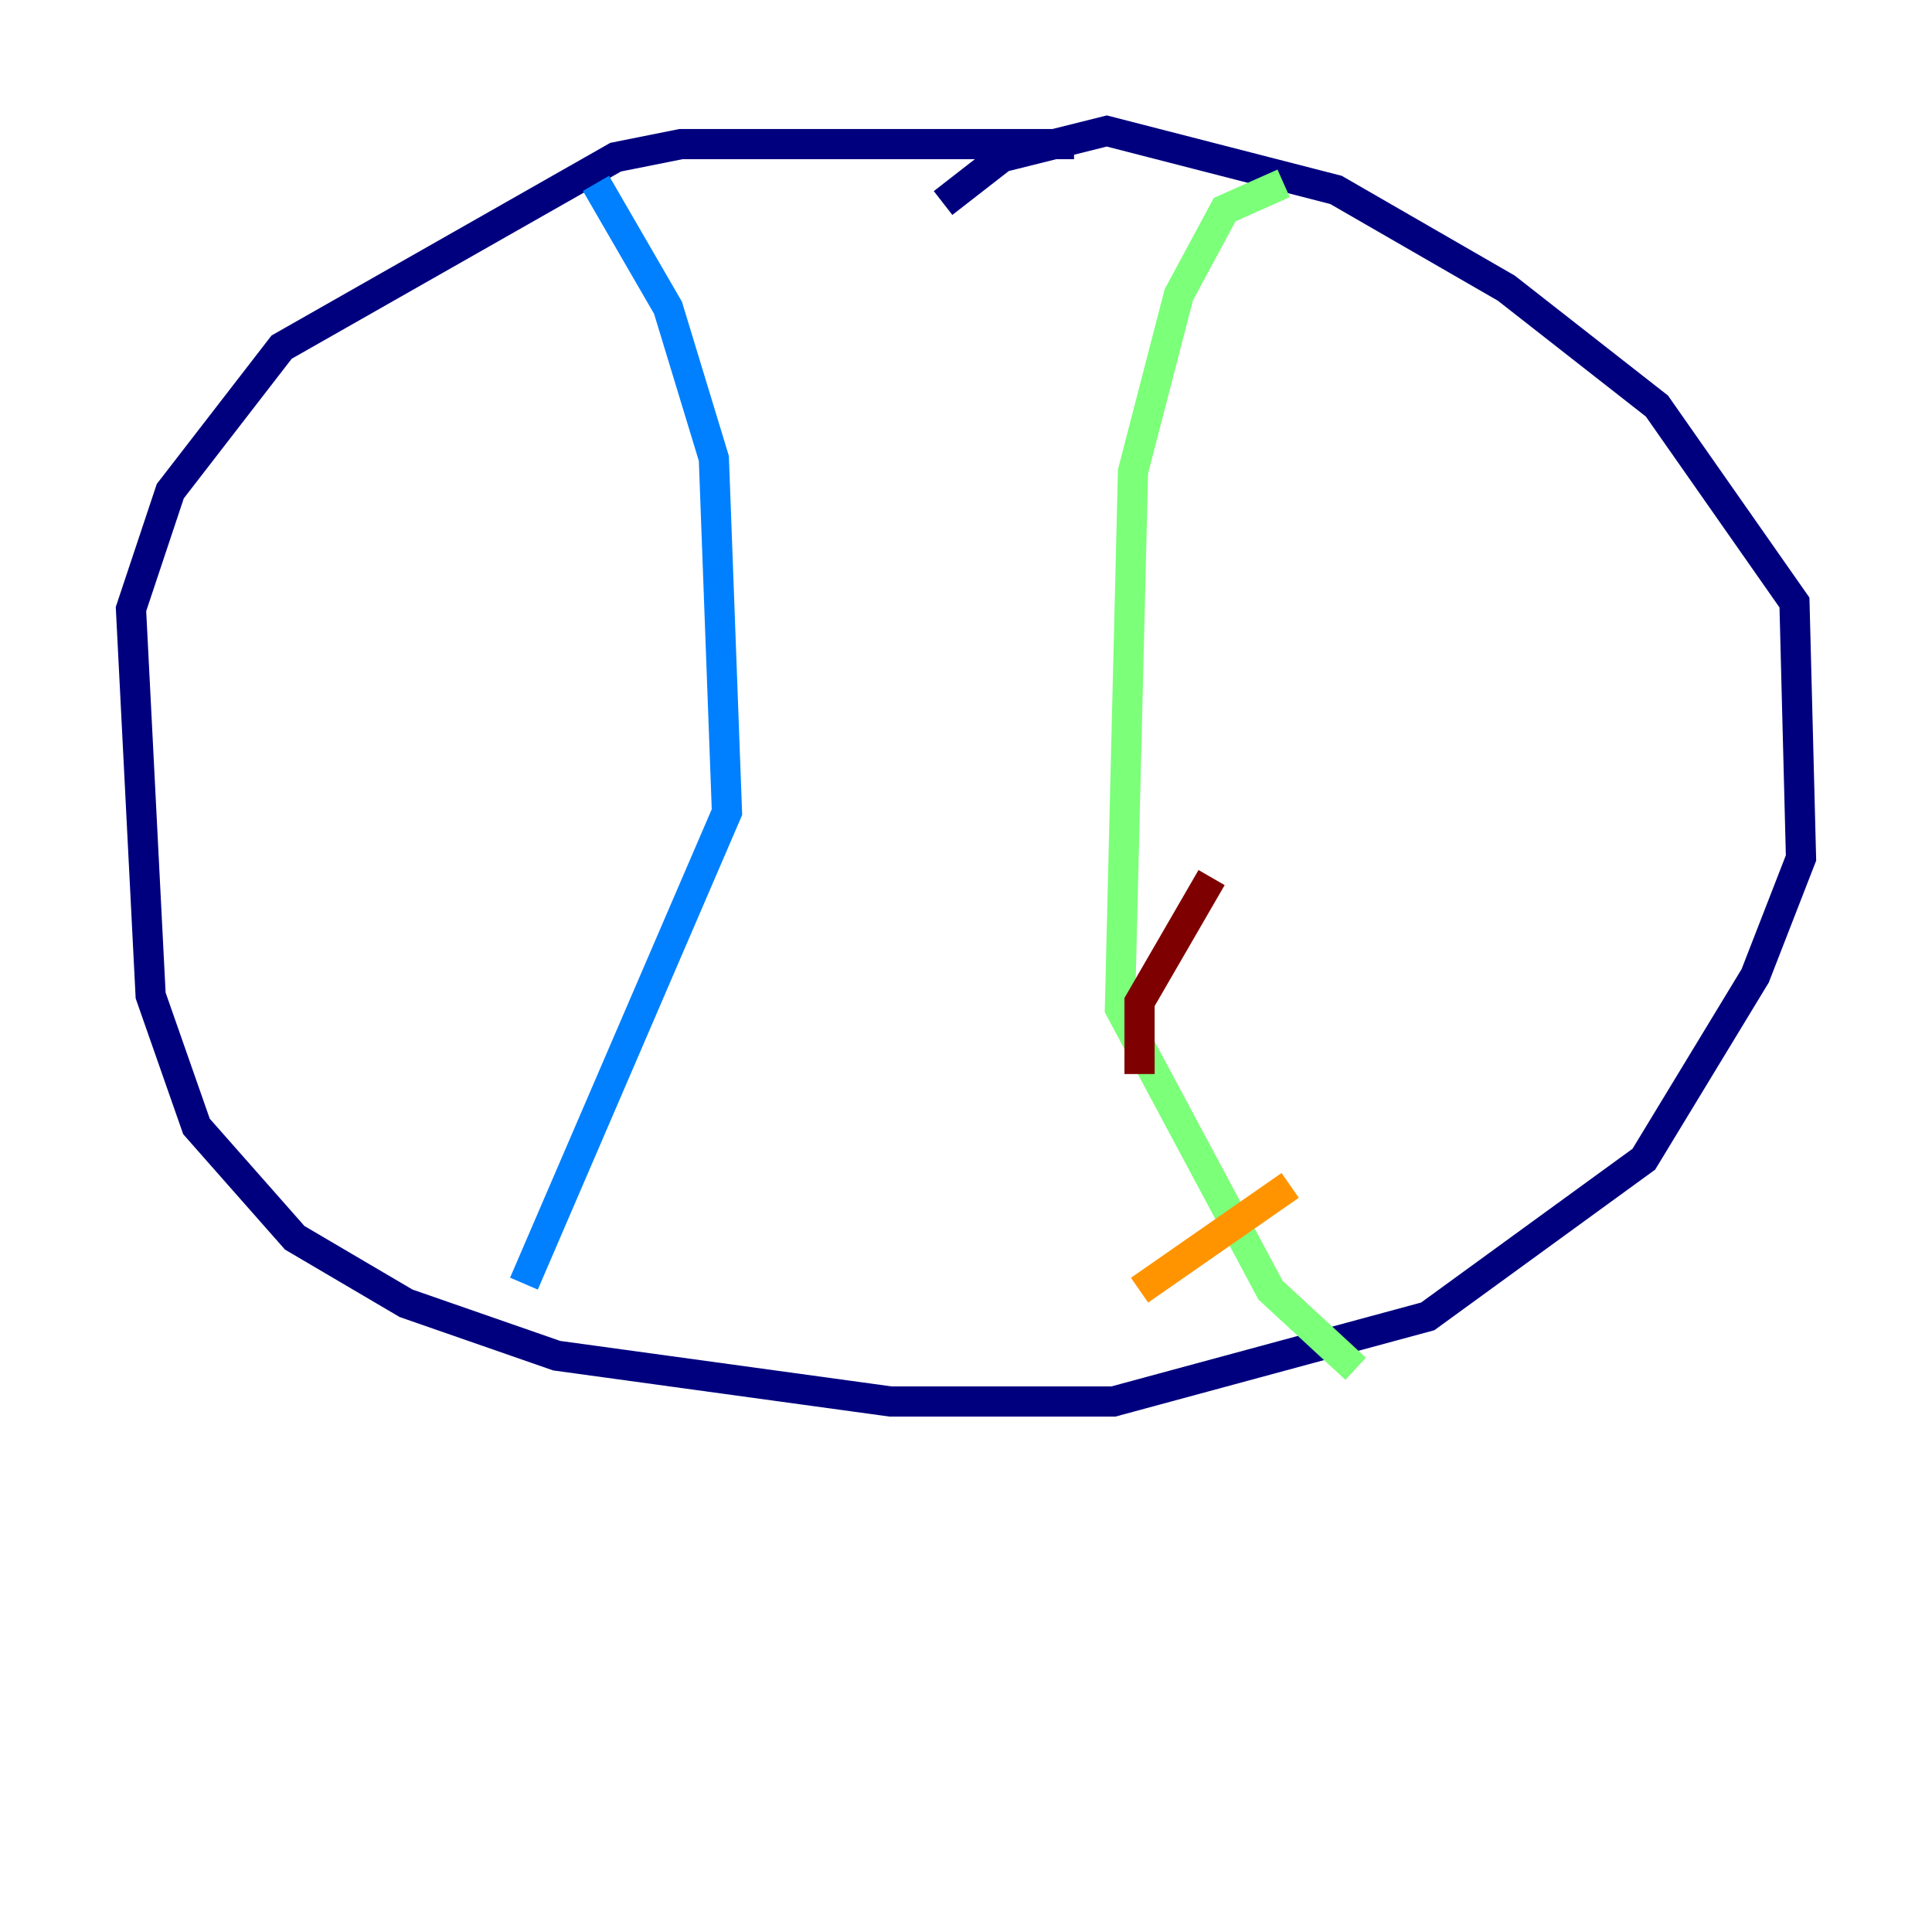 <?xml version="1.0" encoding="utf-8" ?>
<svg baseProfile="tiny" height="128" version="1.2" viewBox="0,0,128,128" width="128" xmlns="http://www.w3.org/2000/svg" xmlns:ev="http://www.w3.org/2001/xml-events" xmlns:xlink="http://www.w3.org/1999/xlink"><defs /><polyline fill="none" points="71.159,9.546 45.125,9.546 40.786,10.414 18.658,22.997 11.281,32.542 8.678,40.352 9.98,65.953 13.017,74.63 19.525,82.007 26.902,86.346 36.881,89.817 59.01,92.854 73.763,92.854 94.59,87.214 108.909,76.8 116.285,64.651 119.322,56.841 118.888,39.919 109.776,26.902 99.797,19.091 88.515,12.583 73.329,8.678 66.386,10.414 62.481,13.451" stroke="#00007f" stroke-width="2" /><polyline fill="none" points="39.485,12.149 44.258,20.393 47.295,30.373 48.163,53.803 34.712,85.044" stroke="#0080ff" stroke-width="2" /><polyline fill="none" points="85.044,12.149 81.139,13.885 78.102,19.525 75.064,31.241 74.197,66.82 84.176,85.478 89.817,90.685" stroke="#7cff79" stroke-width="2" /><polyline fill="none" points="75.498,85.478 85.478,78.536" stroke="#ff9400" stroke-width="2" /><polyline fill="none" points="75.498,71.159 75.498,66.386 80.271,58.142" stroke="#7f0000" stroke-width="2" /></svg>